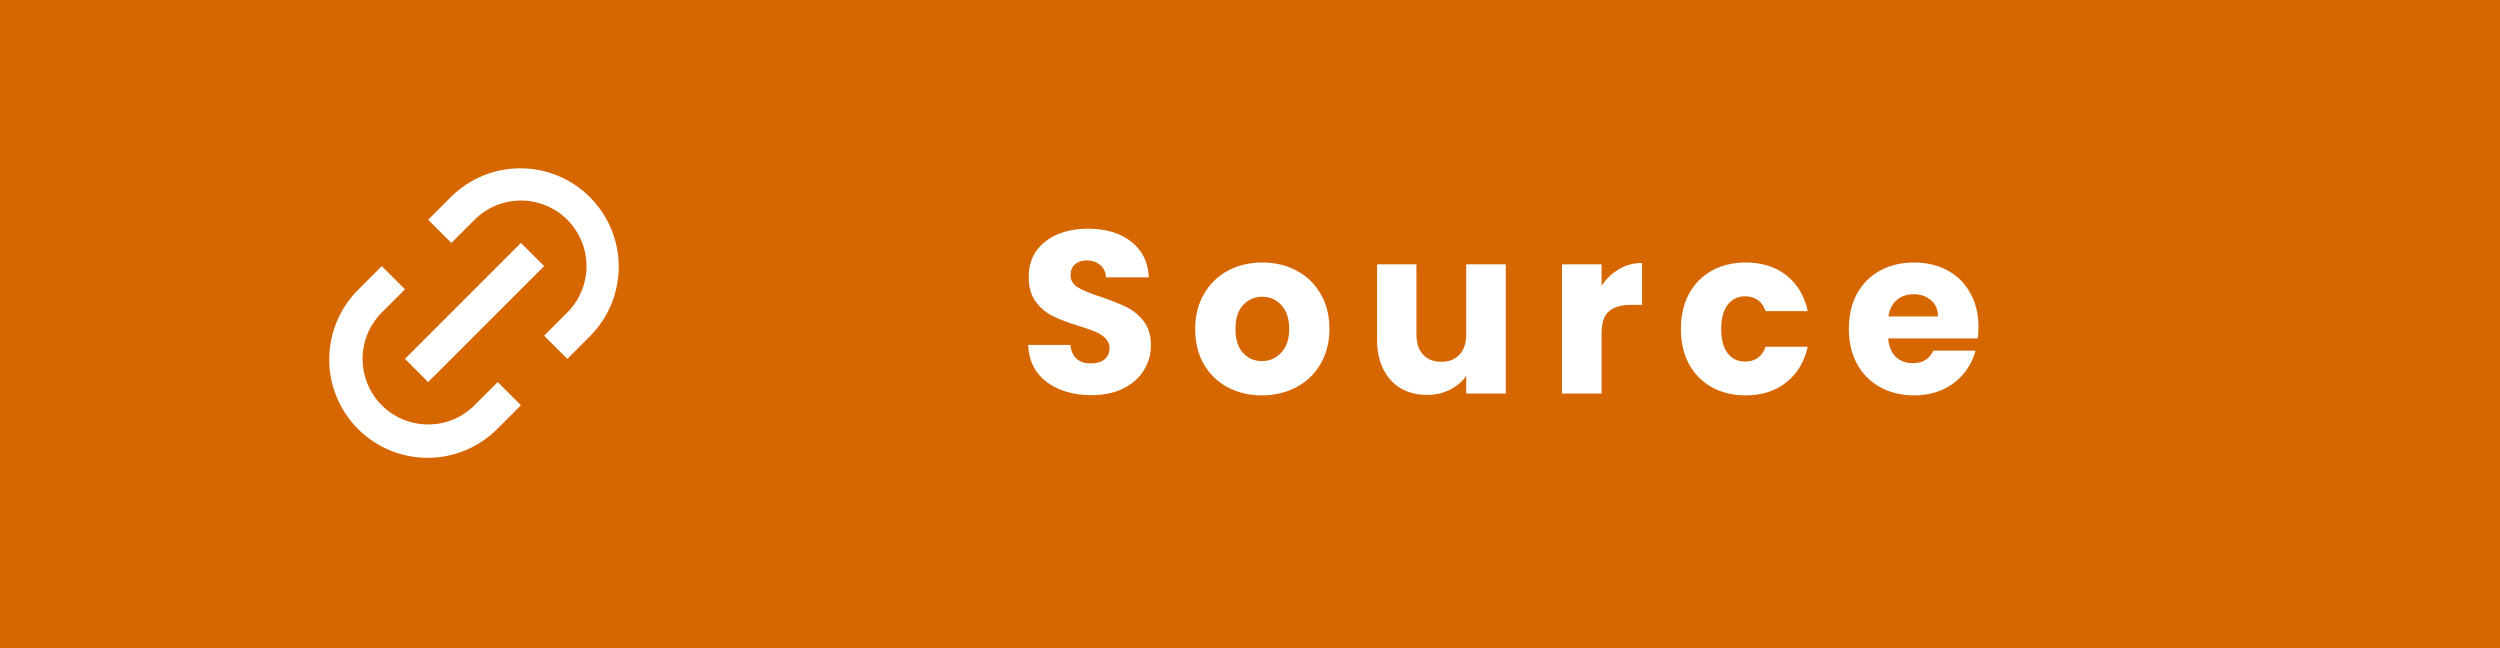 <svg width="108" height="28" viewBox="0 0 108 28" fill="none" xmlns="http://www.w3.org/2000/svg">
<rect width="108" height="28" fill="#D66700"/>
<path d="M24.507 15.503L23.506 14.502L24.507 13.5C24.77 13.237 24.979 12.925 25.121 12.581C25.264 12.237 25.337 11.869 25.337 11.496C25.337 11.124 25.264 10.756 25.121 10.412C24.979 10.068 24.77 9.756 24.507 9.493C24.244 9.23 23.932 9.021 23.588 8.879C23.244 8.736 22.876 8.663 22.504 8.663C22.132 8.663 21.763 8.736 21.419 8.879C21.076 9.021 20.763 9.23 20.5 9.493L19.499 10.495L18.497 9.493L19.499 8.491C20.298 7.705 21.375 7.266 22.497 7.271C23.618 7.276 24.692 7.723 25.484 8.516C26.277 9.309 26.725 10.383 26.729 11.504C26.734 12.625 26.295 13.702 25.509 14.502L24.507 15.503V15.503ZM22.503 17.507L21.502 18.509C21.108 18.909 20.64 19.227 20.122 19.445C19.605 19.662 19.05 19.776 18.489 19.778C17.928 19.78 17.372 19.671 16.854 19.458C16.335 19.244 15.864 18.93 15.467 18.533C15.07 18.137 14.756 17.665 14.542 17.146C14.329 16.628 14.22 16.072 14.222 15.511C14.225 14.95 14.338 14.395 14.556 13.878C14.774 13.361 15.092 12.892 15.492 12.498L16.493 11.497L17.495 12.498L16.493 13.5C16.23 13.763 16.021 14.075 15.879 14.419C15.736 14.763 15.663 15.131 15.663 15.504C15.663 15.876 15.736 16.244 15.879 16.588C16.021 16.932 16.23 17.244 16.493 17.507C16.756 17.77 17.069 17.979 17.412 18.121C17.756 18.264 18.125 18.337 18.497 18.337C18.869 18.337 19.237 18.264 19.581 18.121C19.925 17.979 20.237 17.77 20.5 17.507L21.502 16.505L22.503 17.507ZM22.503 10.495L23.506 11.497L18.497 16.505L17.495 15.503L22.503 10.495V10.495Z" fill="white"/>
<path d="M47.16 17.07C46.647 17.07 46.187 16.987 45.78 16.82C45.373 16.653 45.047 16.407 44.8 16.08C44.56 15.753 44.433 15.36 44.42 14.9H46.24C46.267 15.16 46.357 15.36 46.51 15.5C46.663 15.633 46.863 15.7 47.11 15.7C47.363 15.7 47.563 15.643 47.71 15.53C47.857 15.41 47.93 15.247 47.93 15.04C47.93 14.867 47.87 14.723 47.75 14.61C47.637 14.497 47.493 14.403 47.32 14.33C47.153 14.257 46.913 14.173 46.6 14.08C46.147 13.94 45.777 13.8 45.49 13.66C45.203 13.52 44.957 13.313 44.75 13.04C44.543 12.767 44.44 12.41 44.44 11.97C44.44 11.317 44.677 10.807 45.15 10.44C45.623 10.067 46.24 9.88 47 9.88C47.773 9.88 48.397 10.067 48.87 10.44C49.343 10.807 49.597 11.32 49.63 11.98H47.78C47.767 11.753 47.683 11.577 47.53 11.45C47.377 11.317 47.18 11.25 46.94 11.25C46.733 11.25 46.567 11.307 46.44 11.42C46.313 11.527 46.25 11.683 46.25 11.89C46.25 12.117 46.357 12.293 46.57 12.42C46.783 12.547 47.117 12.683 47.57 12.83C48.023 12.983 48.39 13.13 48.67 13.27C48.957 13.41 49.203 13.613 49.41 13.88C49.617 14.147 49.72 14.49 49.72 14.91C49.72 15.31 49.617 15.673 49.41 16C49.21 16.327 48.917 16.587 48.53 16.78C48.143 16.973 47.687 17.07 47.16 17.07ZM54.512 17.08C53.966 17.08 53.472 16.963 53.032 16.73C52.599 16.497 52.256 16.163 52.002 15.73C51.756 15.297 51.632 14.79 51.632 14.21C51.632 13.637 51.759 13.133 52.012 12.7C52.266 12.26 52.612 11.923 53.052 11.69C53.492 11.457 53.986 11.34 54.532 11.34C55.079 11.34 55.572 11.457 56.012 11.69C56.452 11.923 56.799 12.26 57.052 12.7C57.306 13.133 57.432 13.637 57.432 14.21C57.432 14.783 57.302 15.29 57.042 15.73C56.789 16.163 56.439 16.497 55.992 16.73C55.552 16.963 55.059 17.08 54.512 17.08ZM54.512 15.6C54.839 15.6 55.116 15.48 55.342 15.24C55.576 15 55.692 14.657 55.692 14.21C55.692 13.763 55.579 13.42 55.352 13.18C55.132 12.94 54.859 12.82 54.532 12.82C54.199 12.82 53.922 12.94 53.702 13.18C53.482 13.413 53.372 13.757 53.372 14.21C53.372 14.657 53.479 15 53.692 15.24C53.912 15.48 54.186 15.6 54.512 15.6ZM65.049 11.42V17H63.34V16.24C63.166 16.487 62.929 16.687 62.63 16.84C62.336 16.987 62.01 17.06 61.65 17.06C61.223 17.06 60.846 16.967 60.52 16.78C60.193 16.587 59.94 16.31 59.76 15.95C59.58 15.59 59.489 15.167 59.489 14.68V11.42H61.19V14.45C61.19 14.823 61.286 15.113 61.48 15.32C61.673 15.527 61.933 15.63 62.26 15.63C62.593 15.63 62.856 15.527 63.05 15.32C63.243 15.113 63.34 14.823 63.34 14.45V11.42H65.049ZM69.188 12.35C69.388 12.043 69.638 11.803 69.938 11.63C70.238 11.45 70.571 11.36 70.938 11.36V13.17H70.468C70.041 13.17 69.721 13.263 69.508 13.45C69.294 13.63 69.188 13.95 69.188 14.41V17H67.478V11.42H69.188V12.35ZM72.615 14.21C72.615 13.63 72.732 13.123 72.965 12.69C73.205 12.257 73.535 11.923 73.955 11.69C74.382 11.457 74.868 11.34 75.415 11.34C76.115 11.34 76.698 11.523 77.165 11.89C77.638 12.257 77.948 12.773 78.095 13.44H76.275C76.122 13.013 75.825 12.8 75.385 12.8C75.072 12.8 74.822 12.923 74.635 13.17C74.448 13.41 74.355 13.757 74.355 14.21C74.355 14.663 74.448 15.013 74.635 15.26C74.822 15.5 75.072 15.62 75.385 15.62C75.825 15.62 76.122 15.407 76.275 14.98H78.095C77.948 15.633 77.638 16.147 77.165 16.52C76.692 16.893 76.109 17.08 75.415 17.08C74.868 17.08 74.382 16.963 73.955 16.73C73.535 16.497 73.205 16.163 72.965 15.73C72.732 15.297 72.615 14.79 72.615 14.21ZM85.47 14.12C85.47 14.28 85.46 14.447 85.44 14.62H81.57C81.597 14.967 81.707 15.233 81.9 15.42C82.1 15.6 82.343 15.69 82.63 15.69C83.056 15.69 83.353 15.51 83.52 15.15H85.34C85.246 15.517 85.076 15.847 84.83 16.14C84.59 16.433 84.287 16.663 83.92 16.83C83.553 16.997 83.143 17.08 82.69 17.08C82.143 17.08 81.656 16.963 81.23 16.73C80.803 16.497 80.47 16.163 80.23 15.73C79.99 15.297 79.87 14.79 79.87 14.21C79.87 13.63 79.987 13.123 80.22 12.69C80.46 12.257 80.793 11.923 81.22 11.69C81.647 11.457 82.136 11.34 82.69 11.34C83.23 11.34 83.71 11.453 84.13 11.68C84.55 11.907 84.876 12.23 85.11 12.65C85.35 13.07 85.47 13.56 85.47 14.12ZM83.72 13.67C83.72 13.377 83.62 13.143 83.42 12.97C83.22 12.797 82.97 12.71 82.67 12.71C82.383 12.71 82.14 12.793 81.94 12.96C81.746 13.127 81.626 13.363 81.58 13.67H83.72Z" fill="white"/>
</svg>
